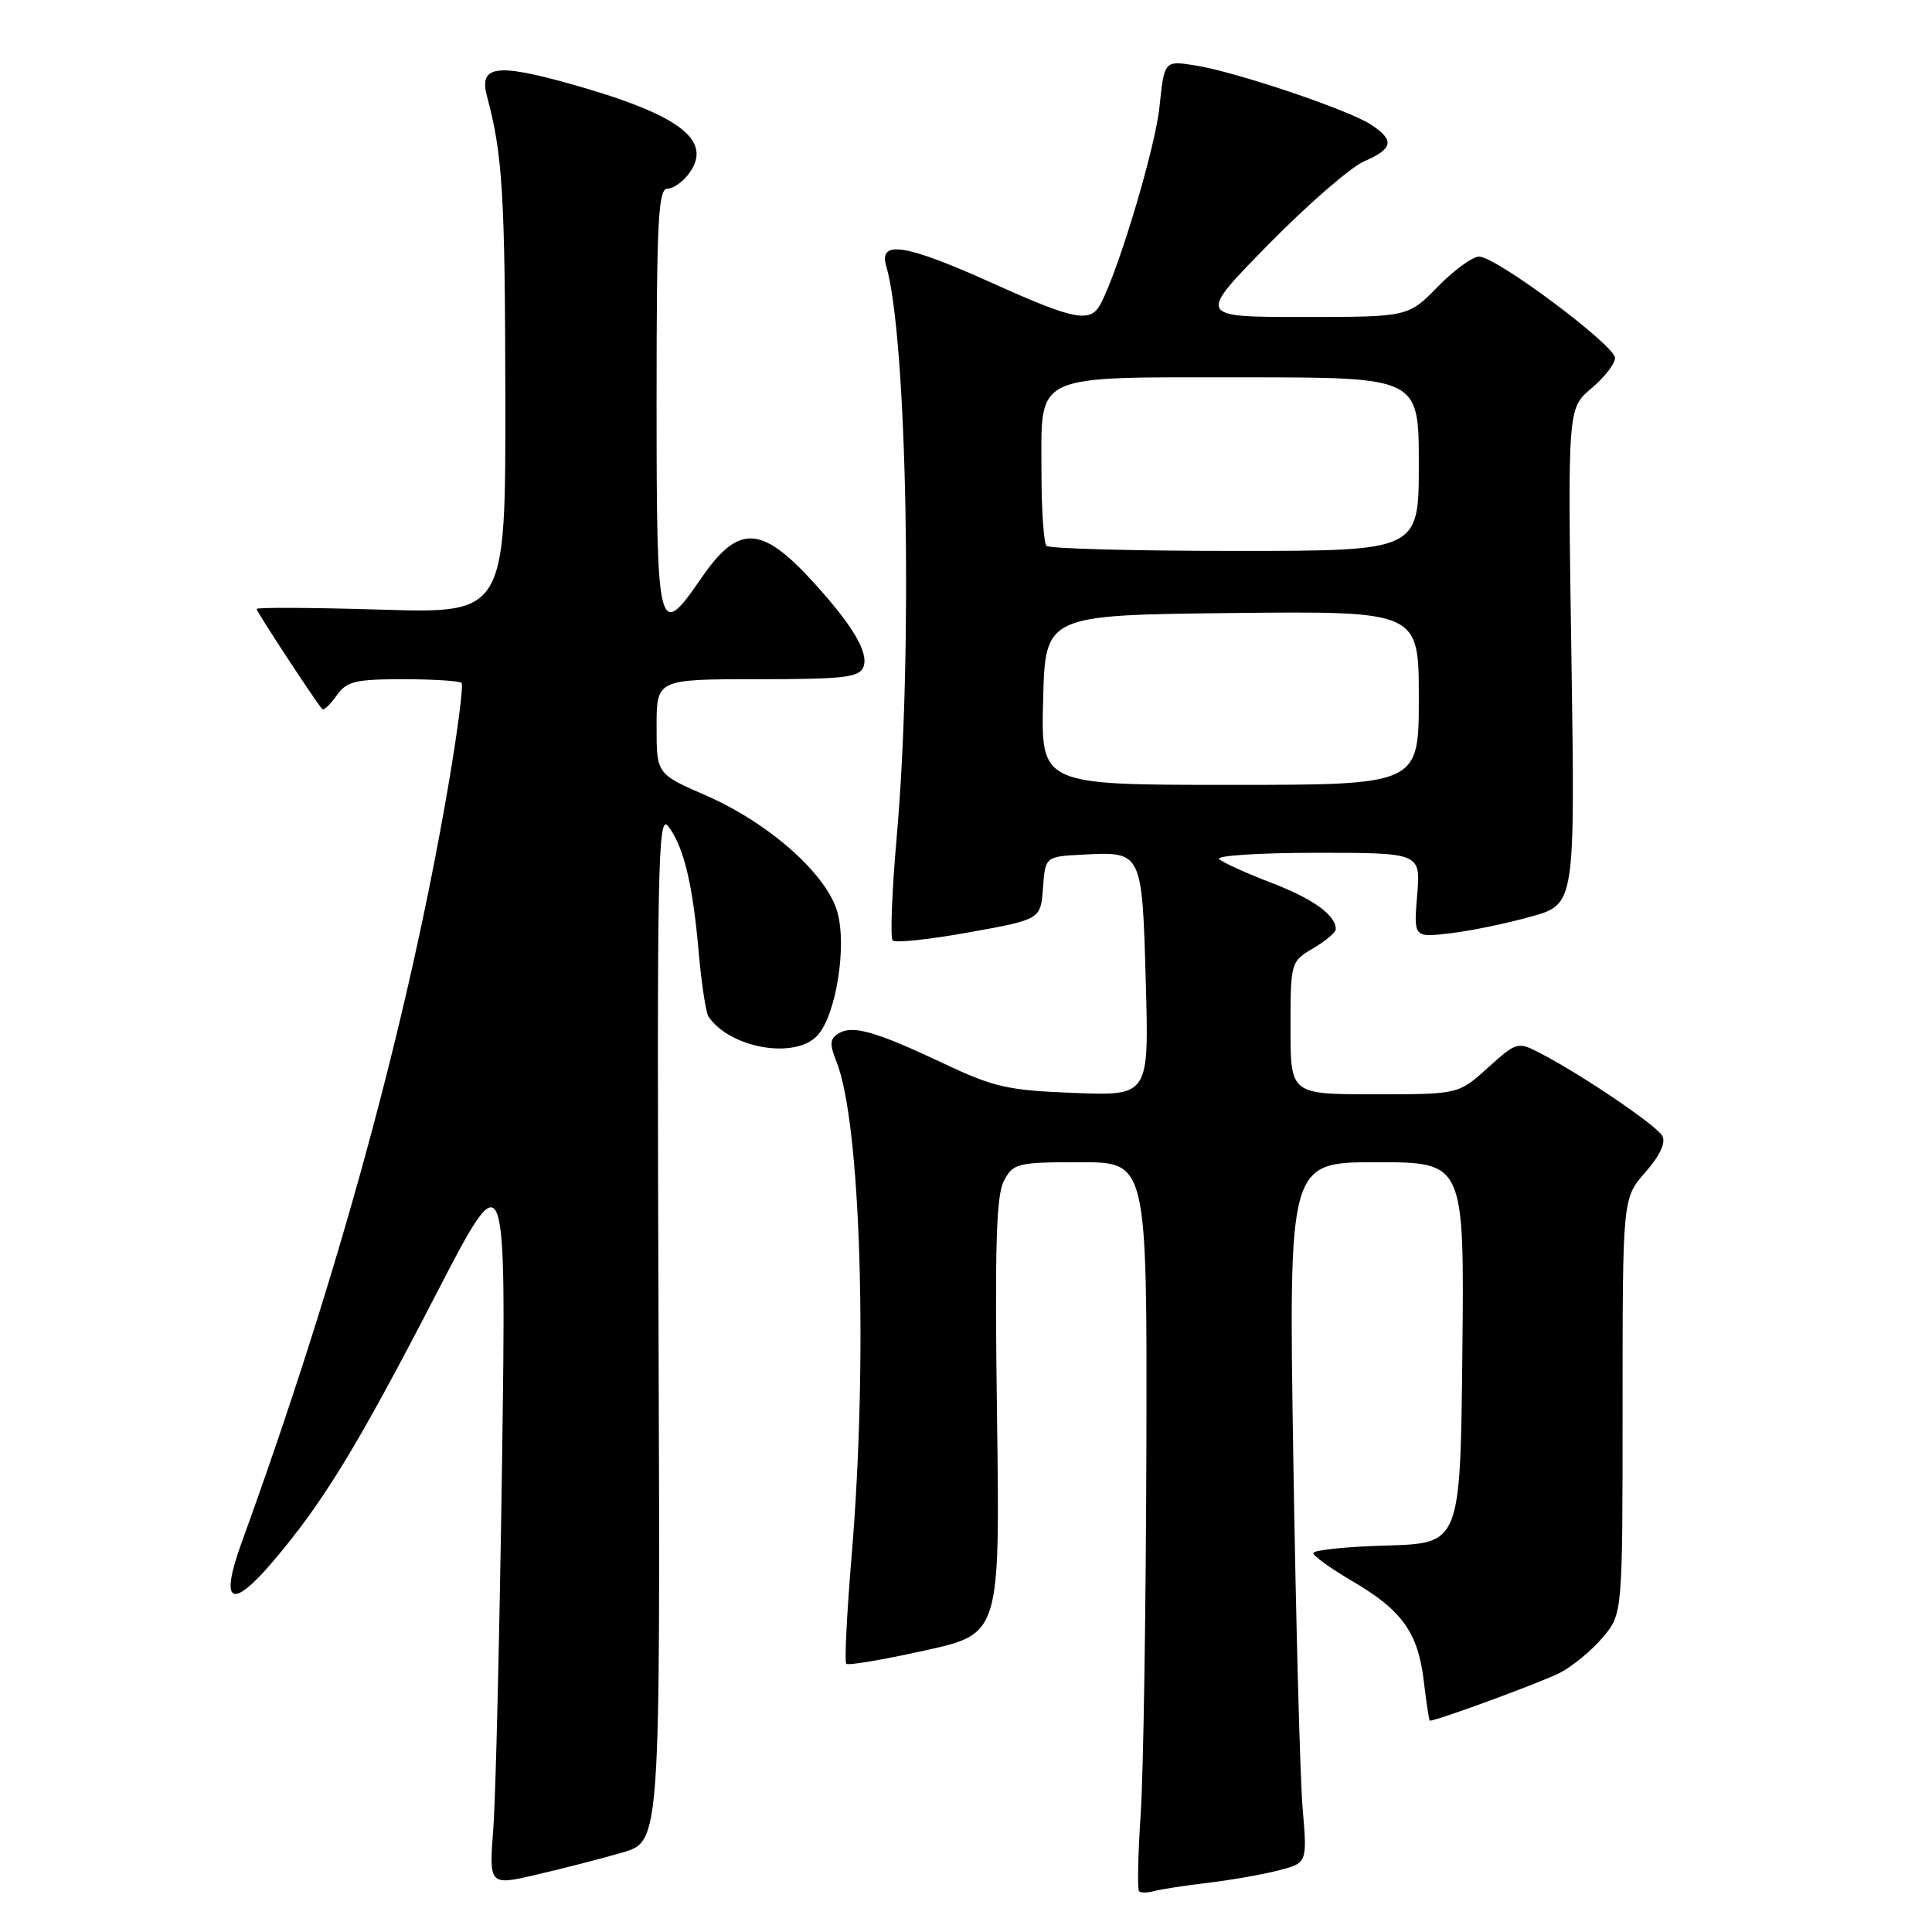 <?xml version="1.0" encoding="UTF-8" standalone="no"?>
<!DOCTYPE svg PUBLIC "-//W3C//DTD SVG 1.1//EN" "http://www.w3.org/Graphics/SVG/1.1/DTD/svg11.dtd" >
<svg xmlns="http://www.w3.org/2000/svg" xmlns:xlink="http://www.w3.org/1999/xlink" version="1.1" viewBox="0 0 256 256">
 <g >
 <path fill="currentColor"
d=" M 160.00 249.49 C 163.03 249.13 167.24 248.40 169.36 247.85 C 173.22 246.86 173.22 246.86 172.61 239.68 C 172.27 235.73 171.71 214.84 171.37 193.25 C 170.75 154.00 170.75 154.00 182.39 154.00 C 194.03 154.00 194.03 154.00 193.77 179.25 C 193.50 204.50 193.50 204.50 183.75 204.79 C 178.39 204.94 174.01 205.39 174.02 205.79 C 174.03 206.18 176.35 207.85 179.17 209.50 C 185.79 213.37 187.89 216.31 188.66 222.76 C 189.00 225.64 189.36 228.00 189.46 228.00 C 190.42 228.00 204.32 222.89 206.69 221.66 C 208.38 220.79 210.94 218.67 212.38 216.96 C 215.00 213.85 215.00 213.85 215.00 186.31 C 215.00 158.76 215.00 158.76 218.02 155.33 C 219.97 153.10 220.76 151.40 220.26 150.50 C 219.47 149.09 209.53 142.36 204.05 139.53 C 201.11 138.00 200.96 138.05 197.15 141.48 C 193.26 145.00 193.26 145.00 182.13 145.00 C 171.00 145.00 171.00 145.00 171.00 136.22 C 171.00 127.52 171.03 127.41 174.00 125.66 C 175.65 124.68 177.00 123.55 177.00 123.13 C 177.00 121.26 174.03 119.12 168.50 116.99 C 165.20 115.73 162.07 114.31 161.55 113.84 C 161.03 113.38 166.82 113.00 174.42 113.00 C 188.25 113.00 188.25 113.00 187.78 118.62 C 187.32 124.24 187.32 124.24 192.19 123.66 C 194.87 123.35 199.68 122.35 202.89 121.45 C 208.71 119.82 208.71 119.82 208.22 86.96 C 207.72 54.11 207.72 54.11 210.86 51.47 C 212.59 50.01 214.00 48.20 214.00 47.44 C 214.00 45.76 198.24 34.00 195.99 34.00 C 195.12 34.00 192.65 35.80 190.50 38.00 C 186.59 42.00 186.59 42.00 172.62 42.00 C 158.64 42.00 158.64 42.00 168.07 32.40 C 173.26 27.11 178.96 22.16 180.75 21.38 C 184.61 19.71 184.82 18.58 181.66 16.51 C 178.65 14.54 163.72 9.51 158.39 8.67 C 154.28 8.02 154.28 8.02 153.64 14.14 C 153.08 19.57 148.29 35.60 145.85 40.25 C 144.49 42.84 142.44 42.45 131.47 37.50 C 120.01 32.34 116.40 31.76 117.43 35.25 C 120.20 44.71 120.98 86.47 118.83 110.75 C 118.19 118.03 117.94 124.28 118.29 124.62 C 118.63 124.97 123.19 124.48 128.41 123.54 C 137.89 121.83 137.89 121.83 138.20 117.67 C 138.50 113.50 138.50 113.50 143.50 113.24 C 151.35 112.83 151.33 112.79 151.82 130.03 C 152.25 145.20 152.25 145.20 142.38 144.82 C 133.55 144.49 131.70 144.07 124.96 140.88 C 115.98 136.64 112.96 135.79 111.08 136.95 C 109.96 137.65 109.91 138.37 110.83 140.66 C 114.06 148.63 115.03 180.15 112.84 206.21 C 112.21 213.80 111.89 220.22 112.13 220.46 C 112.38 220.71 117.06 219.92 122.54 218.70 C 132.50 216.50 132.50 216.50 132.11 187.70 C 131.80 165.24 132.00 158.37 133.03 156.45 C 134.27 154.13 134.82 154.00 143.17 154.00 C 152.00 154.00 152.00 154.00 151.90 192.25 C 151.84 213.29 151.51 234.93 151.15 240.33 C 150.79 245.74 150.69 250.36 150.93 250.60 C 151.16 250.83 152.06 250.82 152.93 250.58 C 153.79 250.34 156.97 249.85 160.00 249.49 Z  M 82.50 245.46 C 87.50 244.00 87.50 244.00 87.26 175.75 C 87.04 114.66 87.17 107.71 88.53 109.47 C 90.59 112.15 91.78 117.05 92.58 126.15 C 92.95 130.36 93.54 134.21 93.88 134.71 C 96.77 138.93 105.41 140.41 108.34 137.18 C 110.76 134.50 112.22 125.54 110.98 120.94 C 109.63 115.90 101.95 109.07 93.53 105.40 C 87.00 102.55 87.00 102.55 87.00 96.28 C 87.00 90.00 87.00 90.00 100.39 90.00 C 111.84 90.00 113.88 89.76 114.41 88.37 C 115.13 86.49 113.03 82.93 107.82 77.19 C 100.88 69.57 97.86 69.44 92.95 76.57 C 87.20 84.94 87.00 84.17 87.00 53.00 C 87.00 29.27 87.22 25.00 88.44 25.00 C 89.24 25.00 90.57 24.03 91.40 22.85 C 94.46 18.47 89.87 15.10 75.30 11.04 C 65.73 8.37 63.44 8.73 64.53 12.76 C 66.59 20.43 66.92 25.75 66.96 52.39 C 67.00 81.28 67.00 81.28 50.50 80.78 C 41.42 80.50 34.00 80.47 34.00 80.69 C 34.00 81.05 41.61 92.67 42.68 93.94 C 42.88 94.18 43.74 93.39 44.58 92.19 C 45.92 90.28 47.04 90.00 53.39 90.00 C 57.39 90.00 60.89 90.22 61.16 90.49 C 61.43 90.76 60.63 96.95 59.38 104.24 C 54.04 135.35 44.78 169.24 32.02 204.39 C 29.07 212.53 30.63 213.43 36.24 206.82 C 42.86 199.02 47.39 191.60 57.78 171.50 C 67.09 153.50 67.09 153.50 66.52 194.00 C 66.20 216.28 65.69 237.96 65.37 242.19 C 64.79 249.87 64.79 249.87 71.14 248.39 C 74.64 247.58 79.75 246.26 82.50 245.46 Z  M 138.22 92.75 C 138.50 81.50 138.50 81.50 163.25 81.23 C 188.00 80.97 188.00 80.97 188.00 92.48 C 188.00 104.00 188.00 104.00 162.97 104.00 C 137.93 104.00 137.93 104.00 138.22 92.75 Z  M 138.67 72.33 C 138.30 71.97 138.00 67.54 138.00 62.49 C 138.00 49.31 136.51 50.00 164.83 50.00 C 188.00 50.00 188.00 50.00 188.00 61.50 C 188.00 73.00 188.00 73.00 163.67 73.00 C 150.28 73.00 139.03 72.70 138.67 72.33 Z "/>
</g>
</svg>
